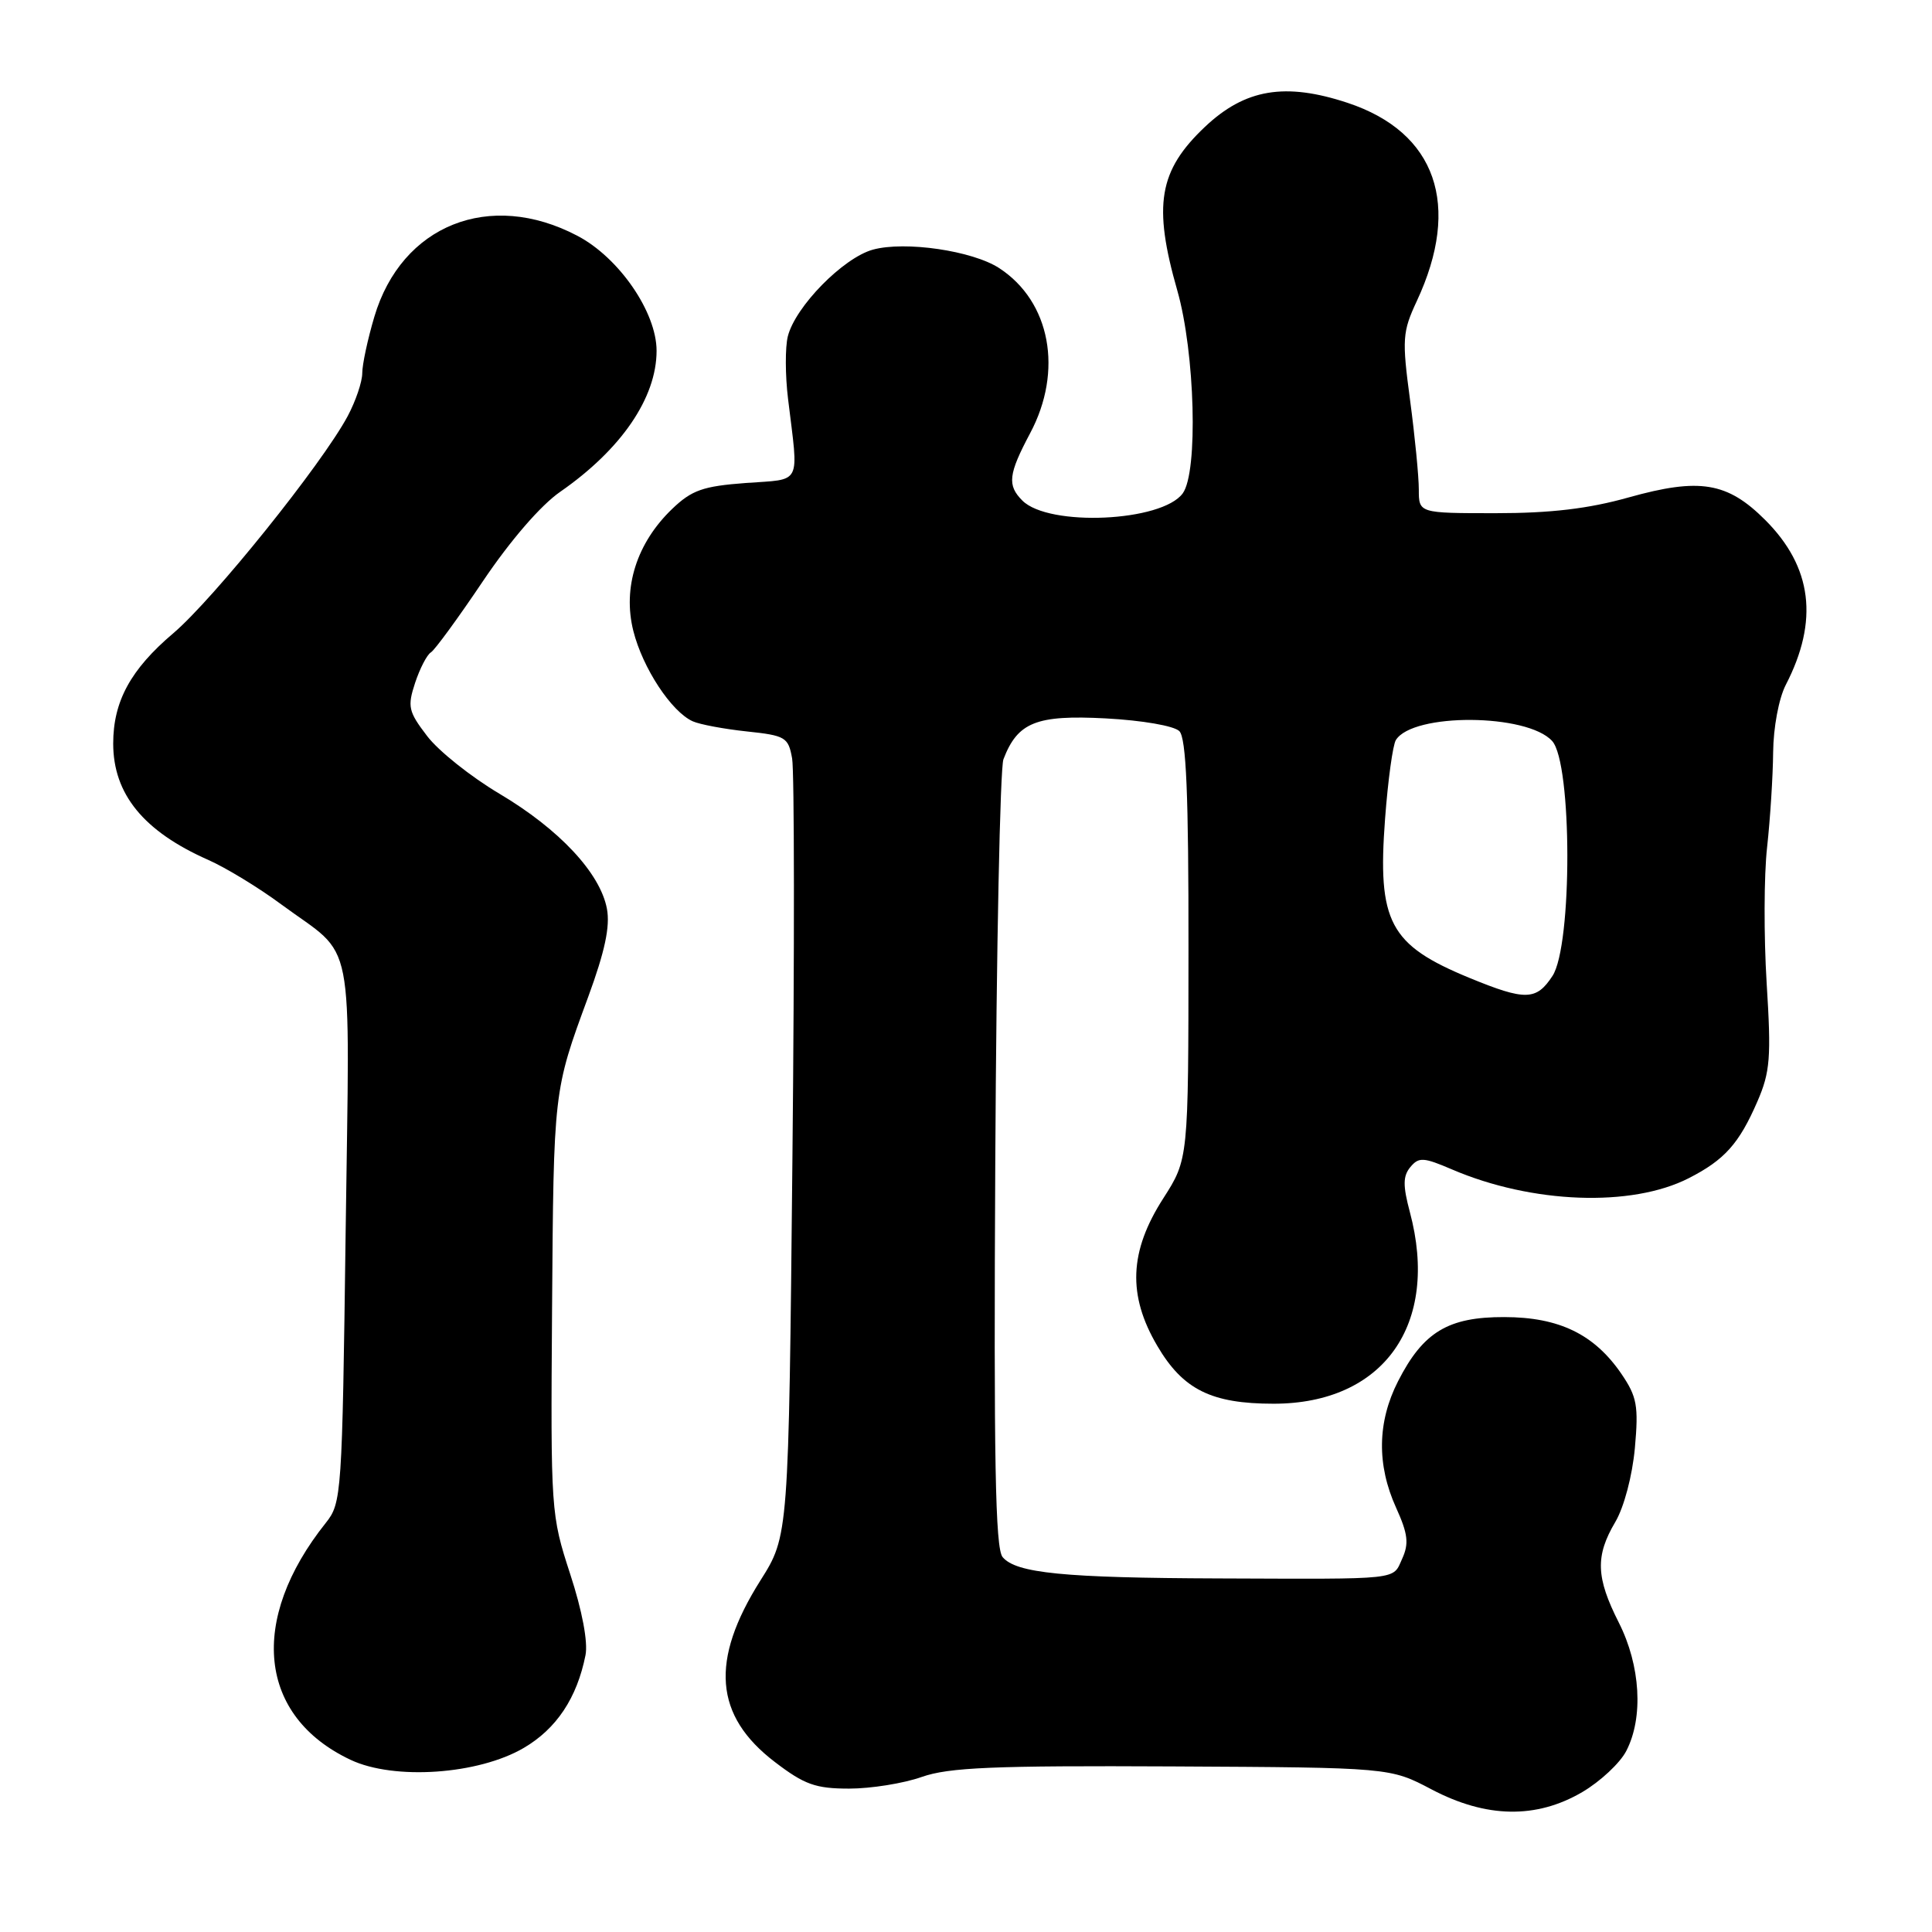 <?xml version="1.0" encoding="UTF-8" standalone="no"?>
<!DOCTYPE svg PUBLIC "-//W3C//DTD SVG 1.1//EN" "http://www.w3.org/Graphics/SVG/1.1/DTD/svg11.dtd" >
<svg xmlns="http://www.w3.org/2000/svg" xmlns:xlink="http://www.w3.org/1999/xlink" version="1.1" viewBox="0 0 256 256">
 <g >
 <path fill="currentColor"
d=" M 209.66 237.46 C 212.04 236.06 214.67 233.61 215.49 232.01 C 217.79 227.58 217.38 220.69 214.50 215.00 C 211.47 209.02 211.37 206.18 214.03 201.68 C 215.20 199.70 216.29 195.55 216.63 191.87 C 217.13 186.28 216.91 185.08 214.85 182.05 C 211.26 176.80 206.60 174.53 199.33 174.52 C 191.89 174.50 188.58 176.49 185.25 183.02 C 182.50 188.41 182.41 194.09 184.99 199.78 C 186.56 203.24 186.71 204.53 185.80 206.53 C 184.50 209.39 185.88 209.24 161.50 209.15 C 140.93 209.08 134.62 208.45 132.85 206.32 C 131.88 205.16 131.67 193.42 131.88 153.77 C 132.03 125.69 132.52 101.77 132.96 100.61 C 134.84 95.70 137.31 94.71 146.49 95.19 C 151.36 95.45 155.57 96.18 156.27 96.88 C 157.18 97.79 157.50 105.24 157.48 125.85 C 157.47 153.59 157.47 153.59 154.14 158.79 C 149.63 165.81 149.39 171.62 153.35 178.34 C 156.75 184.13 160.51 186.00 168.76 186.00 C 183.33 186.00 190.80 175.49 186.81 160.59 C 185.88 157.09 185.89 155.84 186.88 154.64 C 188.00 153.30 188.61 153.33 192.41 154.96 C 203.00 159.50 216.18 159.99 223.76 156.12 C 228.51 153.70 230.44 151.54 232.86 145.96 C 234.56 142.04 234.71 140.14 234.09 130.26 C 233.71 124.07 233.73 115.97 234.15 112.26 C 234.56 108.54 234.92 102.89 234.95 99.70 C 234.98 96.40 235.70 92.55 236.62 90.76 C 241.02 82.25 240.14 75.14 233.90 68.90 C 228.88 63.88 225.21 63.28 215.81 65.91 C 210.49 67.41 205.47 68.00 198.19 68.00 C 188.00 68.00 188.00 68.00 188.00 64.86 C 188.00 63.14 187.48 57.80 186.84 53.01 C 185.76 44.93 185.83 43.98 187.73 39.90 C 193.67 27.18 190.30 17.52 178.57 13.63 C 170.29 10.89 164.98 11.78 159.66 16.81 C 153.53 22.61 152.76 27.17 156.00 38.50 C 158.35 46.73 158.78 62.55 156.72 65.37 C 153.96 69.15 138.97 69.83 135.47 66.33 C 133.44 64.30 133.61 62.84 136.50 57.40 C 140.90 49.14 139.19 39.97 132.42 35.54 C 128.88 33.22 119.92 31.91 115.66 33.08 C 111.72 34.17 105.38 40.63 104.39 44.57 C 104.03 46.01 104.04 49.74 104.42 52.85 C 105.83 64.49 106.36 63.44 98.81 64.00 C 93.15 64.42 91.66 64.95 89.08 67.42 C 84.37 71.93 82.48 77.87 83.92 83.60 C 85.16 88.53 88.97 94.32 91.80 95.58 C 92.74 96.00 95.96 96.60 98.96 96.92 C 104.08 97.46 104.46 97.69 104.96 100.50 C 105.26 102.15 105.28 126.00 105.00 153.50 C 104.50 203.50 104.50 203.50 100.76 209.42 C 94.06 220.03 94.64 227.35 102.68 233.48 C 106.59 236.47 108.07 237.00 112.52 237.00 C 115.39 237.00 119.72 236.31 122.12 235.46 C 125.72 234.19 131.62 233.94 155.35 234.06 C 184.20 234.21 184.20 234.21 189.70 237.11 C 196.95 240.92 203.56 241.03 209.66 237.46 Z  M 69.40 231.61 C 73.74 229.07 76.45 224.99 77.58 219.33 C 77.93 217.60 77.14 213.41 75.55 208.56 C 73.00 200.73 72.96 200.23 73.15 173.56 C 73.36 144.40 73.33 144.61 77.94 132.09 C 80.15 126.07 80.86 122.76 80.42 120.41 C 79.53 115.69 74.12 109.89 66.19 105.18 C 62.41 102.94 58.08 99.49 56.59 97.52 C 54.11 94.28 53.97 93.63 55.00 90.49 C 55.63 88.59 56.57 86.76 57.10 86.44 C 57.62 86.12 60.73 81.86 64.01 76.98 C 67.62 71.62 71.66 66.94 74.24 65.16 C 82.33 59.54 87.00 52.71 87.00 46.48 C 87.00 41.36 82.02 34.13 76.50 31.24 C 64.89 25.14 53.21 29.81 49.60 41.98 C 48.72 44.94 48.00 48.30 48.00 49.45 C 48.00 50.59 47.13 53.15 46.07 55.14 C 42.65 61.52 28.31 79.36 22.96 83.91 C 17.31 88.70 15.00 92.94 15.00 98.52 C 15.00 105.22 19.02 110.15 27.59 113.94 C 29.92 114.97 34.28 117.62 37.26 119.83 C 47.22 127.18 46.33 122.65 45.80 163.25 C 45.34 198.11 45.27 199.16 43.17 201.79 C 32.89 214.68 34.23 227.43 46.46 233.19 C 52.23 235.91 63.38 235.14 69.40 231.61 Z  M 194.72 129.58 C 184.10 125.21 182.50 122.19 183.53 108.47 C 183.91 103.41 184.55 98.72 184.96 98.06 C 187.20 94.44 202.36 94.53 205.67 98.19 C 208.33 101.13 208.36 125.28 205.71 129.32 C 203.57 132.59 202.12 132.62 194.72 129.58 Z "/>
</g>
</svg>